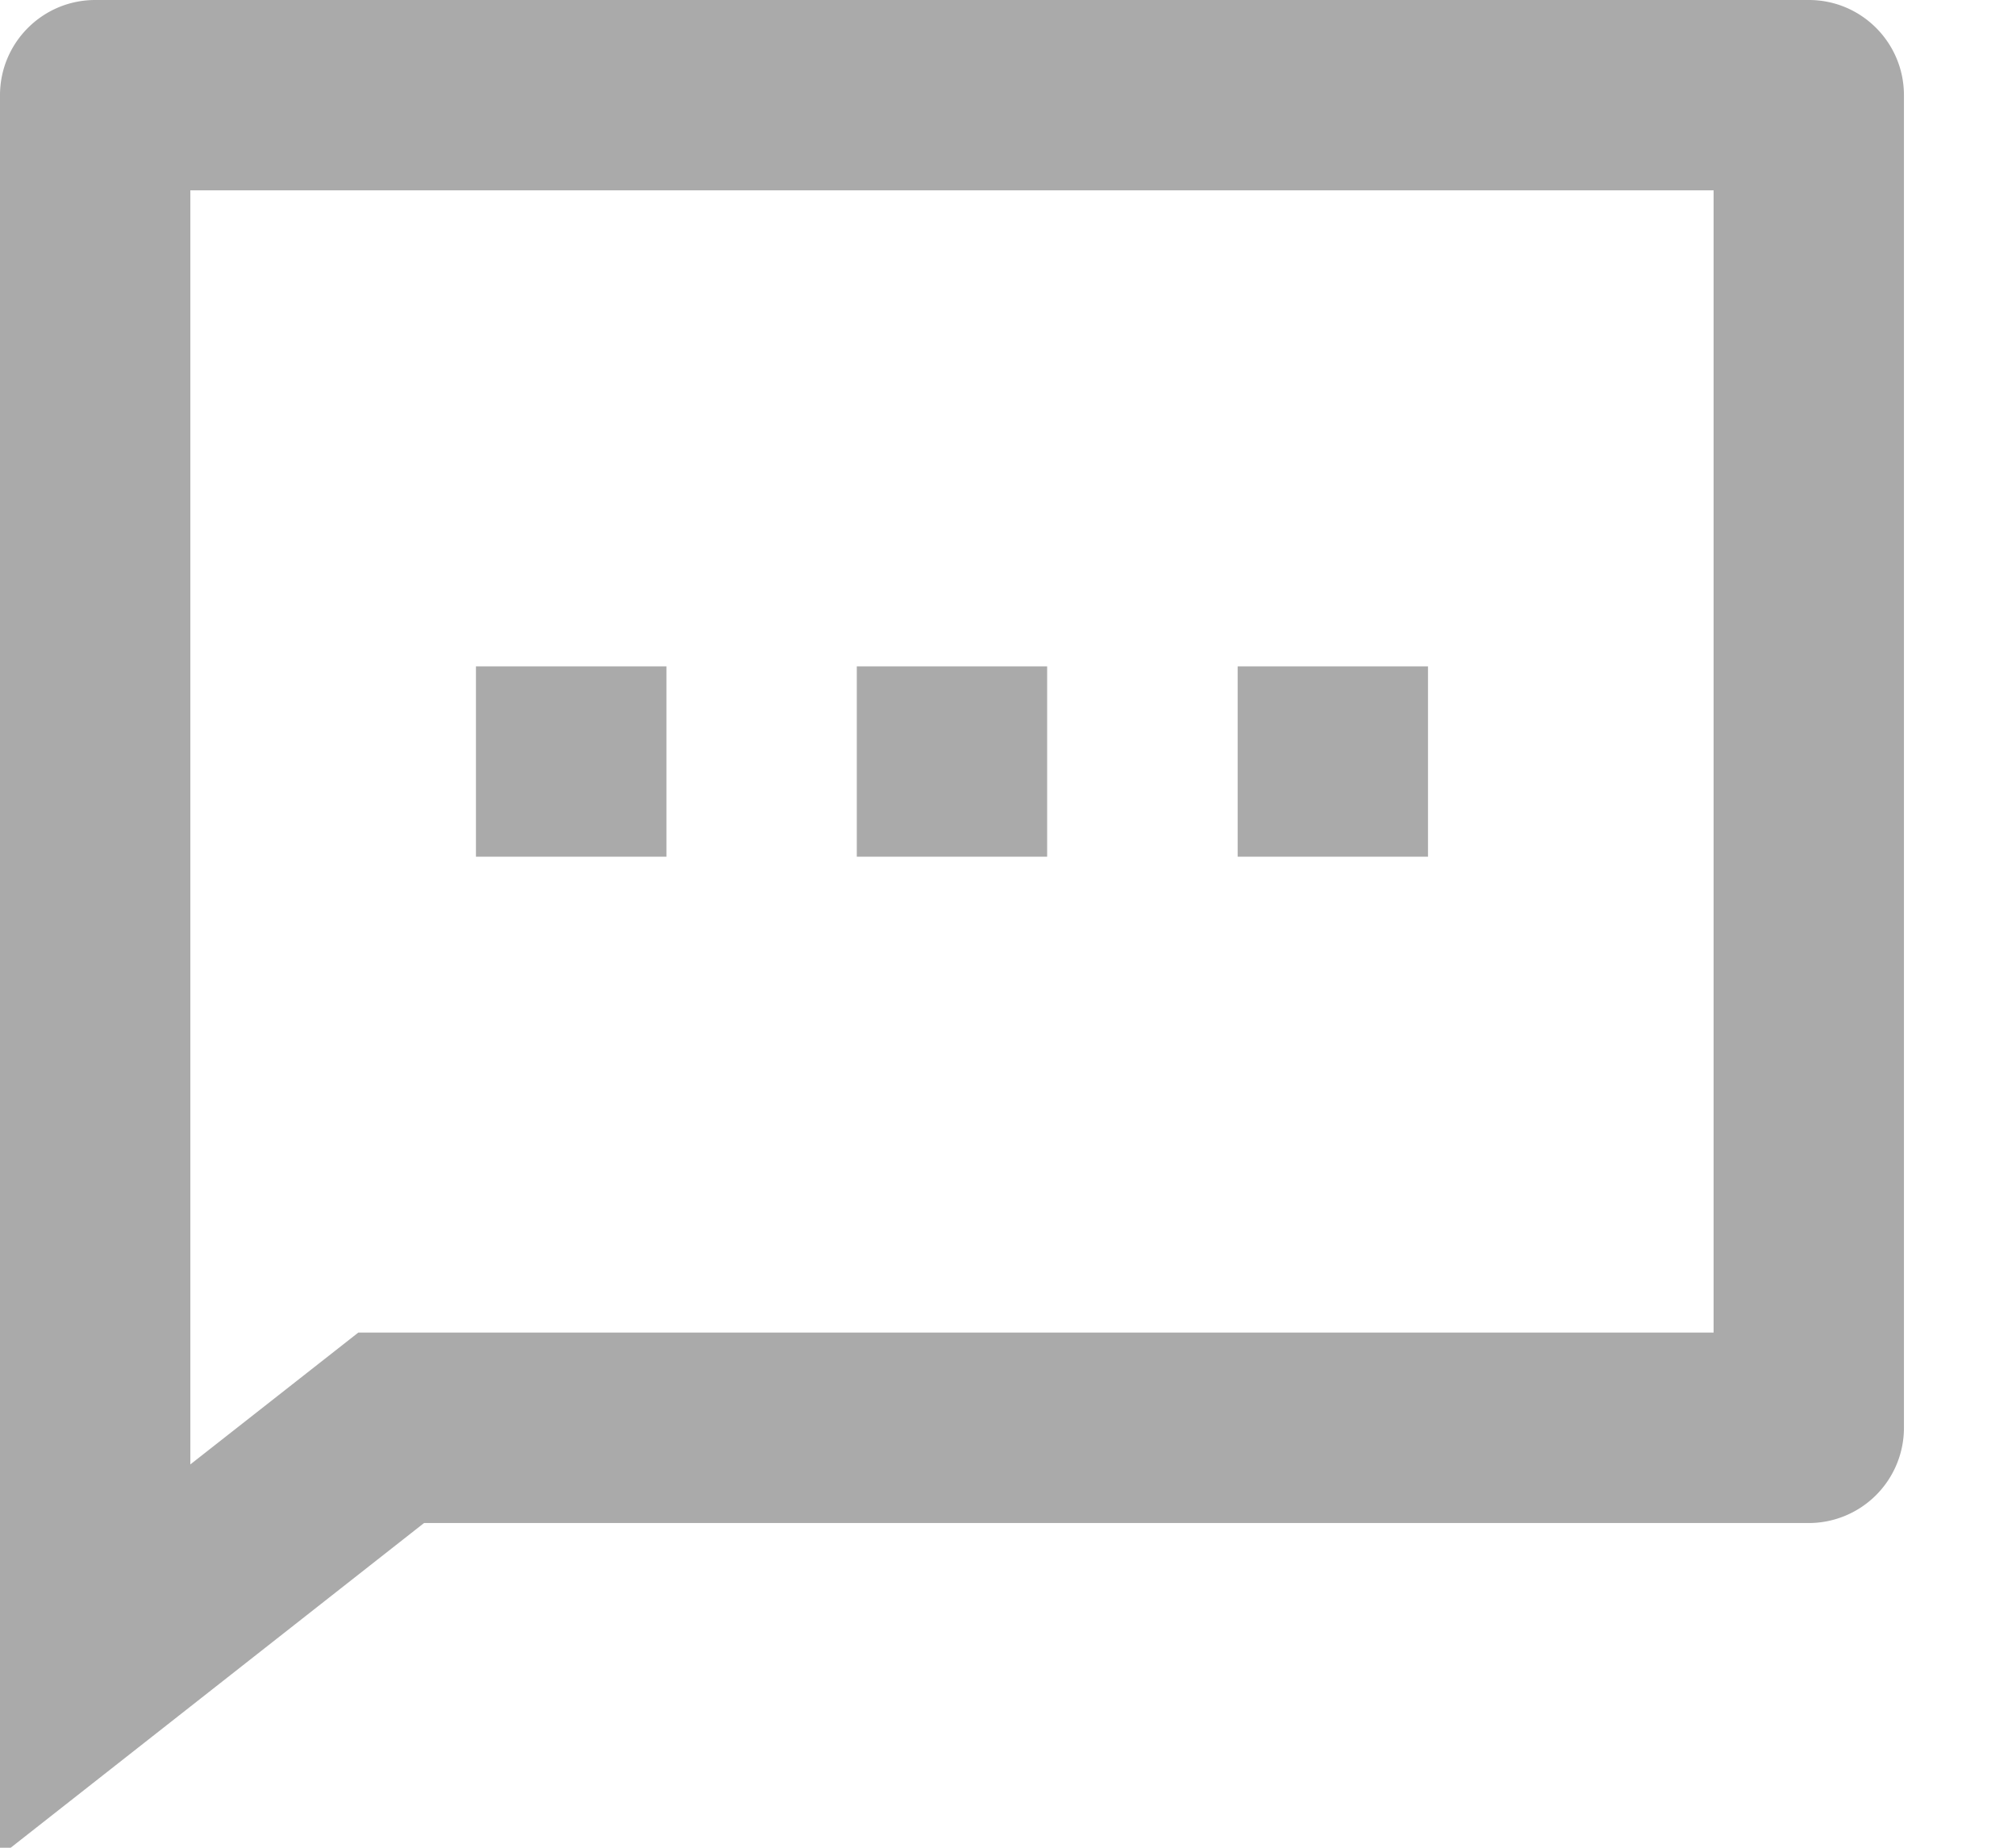 <svg xmlns="http://www.w3.org/2000/svg" width="12" height="11" viewBox="0 0 12 11">
    <g fill="none" fill-rule="evenodd">
        <path d="M-2-3h16v16H-2z"/>
        <path fill="#AAA"
                d="M2.524 9.067L0 11.05V.567C0 .254.254 0 .567 0h10.2c.313 0 .566.254.566.567V8.5a.567.567 0 0 1-.566.567H2.524zm-.392-1.134H10.2v-6.8H1.133v7.585l1-.785zM5.1 3.967h1.133V5.1H5.1V3.967zm-2.267 0h1.134V5.1H2.833V3.967zm4.534 0H8.5V5.1H7.367V3.967z"/>
    </g>
</svg>
